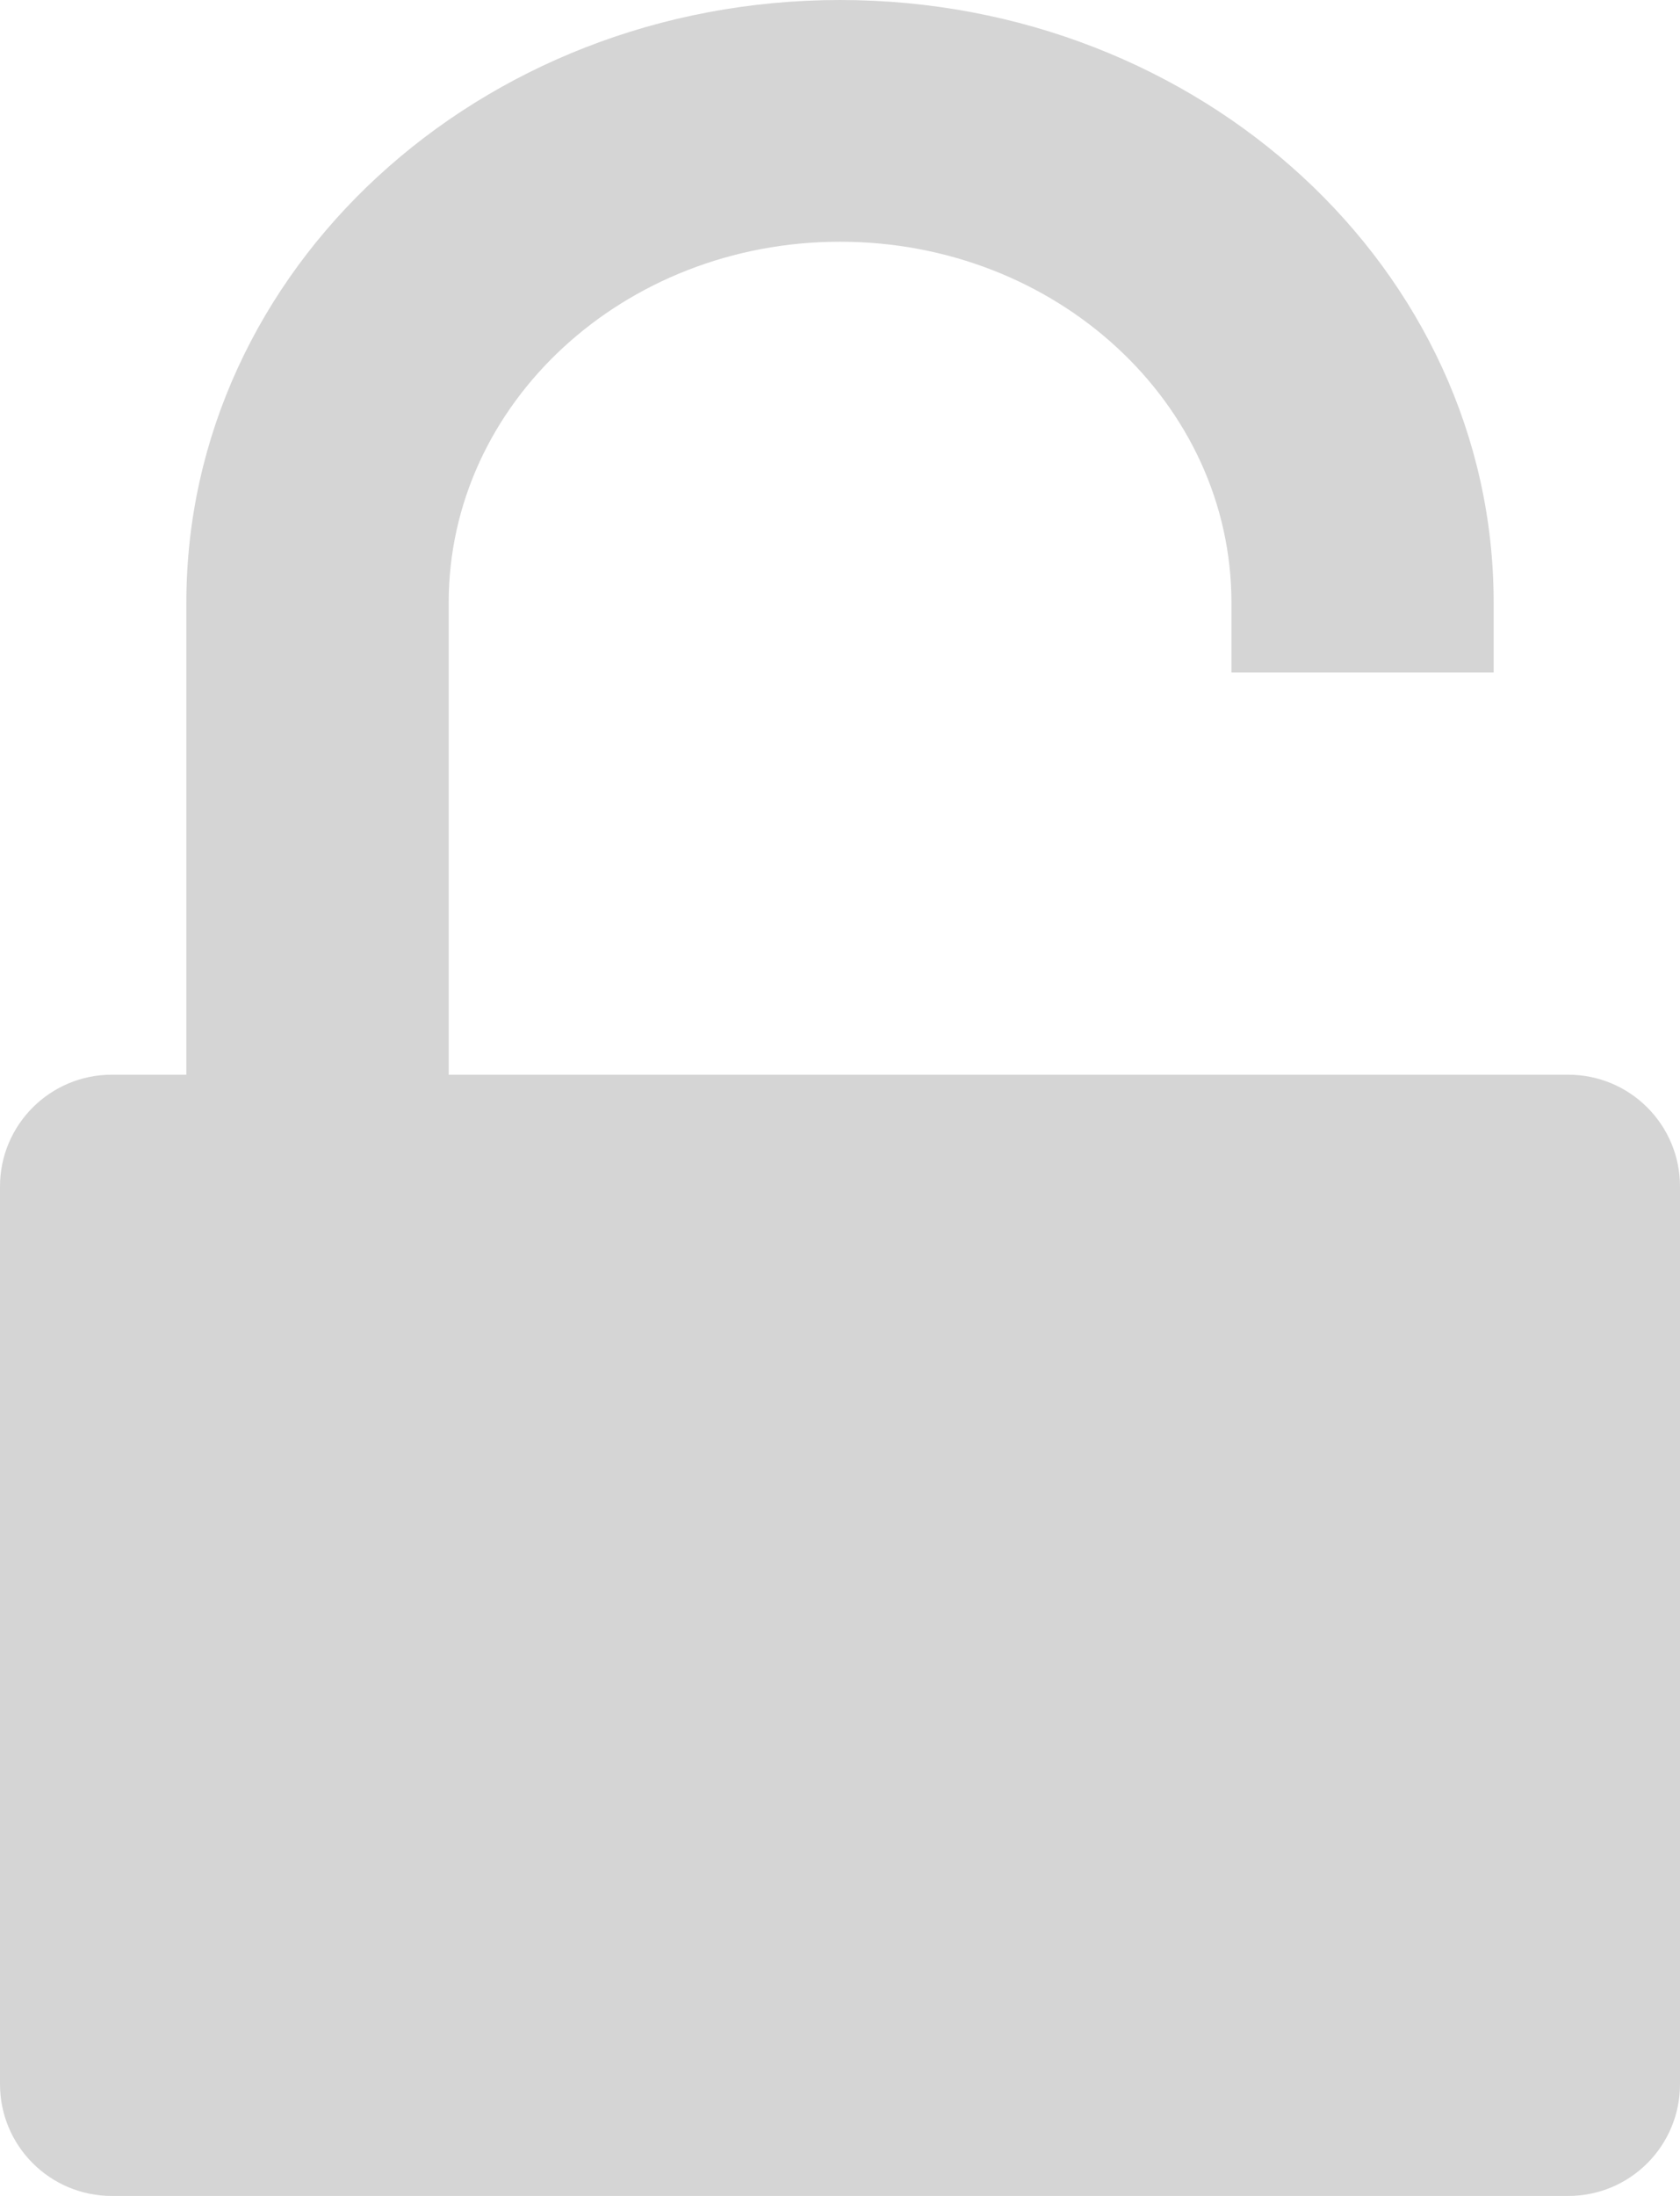 <?xml version="1.0" encoding="utf-8"?>
<!-- Generator: Adobe Illustrator 16.0.4, SVG Export Plug-In . SVG Version: 6.00 Build 0)  -->
<!DOCTYPE svg PUBLIC "-//W3C//DTD SVG 1.1//EN" "http://www.w3.org/Graphics/SVG/1.1/DTD/svg11.dtd">
<svg version="1.1" id="Calque_1" xmlns="http://www.w3.org/2000/svg" xmlns:xlink="http://www.w3.org/1999/xlink" x="0px" y="0px"
	 width="13px" height="16.988px" viewBox="0 0 13 16.988" enable-background="new 0 0 13 16.988" xml:space="preserve">
<path display="none" d="M84.667,5.993h-8v-50.665c0-35.714-31.415-64.667-70.167-64.667s-70.167,28.952-70.167,64.667V5.993h-8
	c-6.627,0-12,5.373-12,12v96.333c0,6.627,5.373,12,12,12H84.667c6.627,0,12-5.373,12-12V17.994
	C96.667,11.366,91.294,5.993,84.667,5.993z M-35.515-44.672c0-21.385,18.811-38.721,42.015-38.721
	c23.203,0,42.015,17.336,42.015,38.721V5.993h-84.029V-44.672z"/>
<path display="none" fill="#D5D5D5" d="M84.667,5.993h-8H48.515H23.167h-58.682v-50.665c0-21.385,18.811-38.721,42.015-38.721
	c23.203,0,42.015,17.336,42.015,38.721v7.498h28.152v-7.498c0-35.714-31.415-64.667-70.167-64.667s-70.167,28.952-70.167,64.667
	V5.993h-8c-6.627,0-12,5.373-12,12v96.333c0,6.627,5.373,12,12,12H84.667c6.627,0,12-5.373,12-12V17.994
	C96.667,11.366,91.294,5.993,84.667,5.993z"/>
<path fill="#D5D5D5" d="M12.135,8.314h-0.576H9.529H7.701H3.472V4.662c0-1.542,1.356-2.792,3.028-2.792
	c1.674,0,3.029,1.25,3.029,2.792v0.54h2.029v-0.54C11.559,2.087,9.294,0,6.5,0C3.707,0,1.442,2.087,1.442,4.662v3.652H0.865
	C0.388,8.314,0,8.701,0,9.179v6.944c0,0.479,0.388,0.865,0.865,0.865h11.27c0.479,0,0.865-0.387,0.865-0.865V9.179
	C13,8.701,12.613,8.314,12.135,8.314z"/>
</svg>
